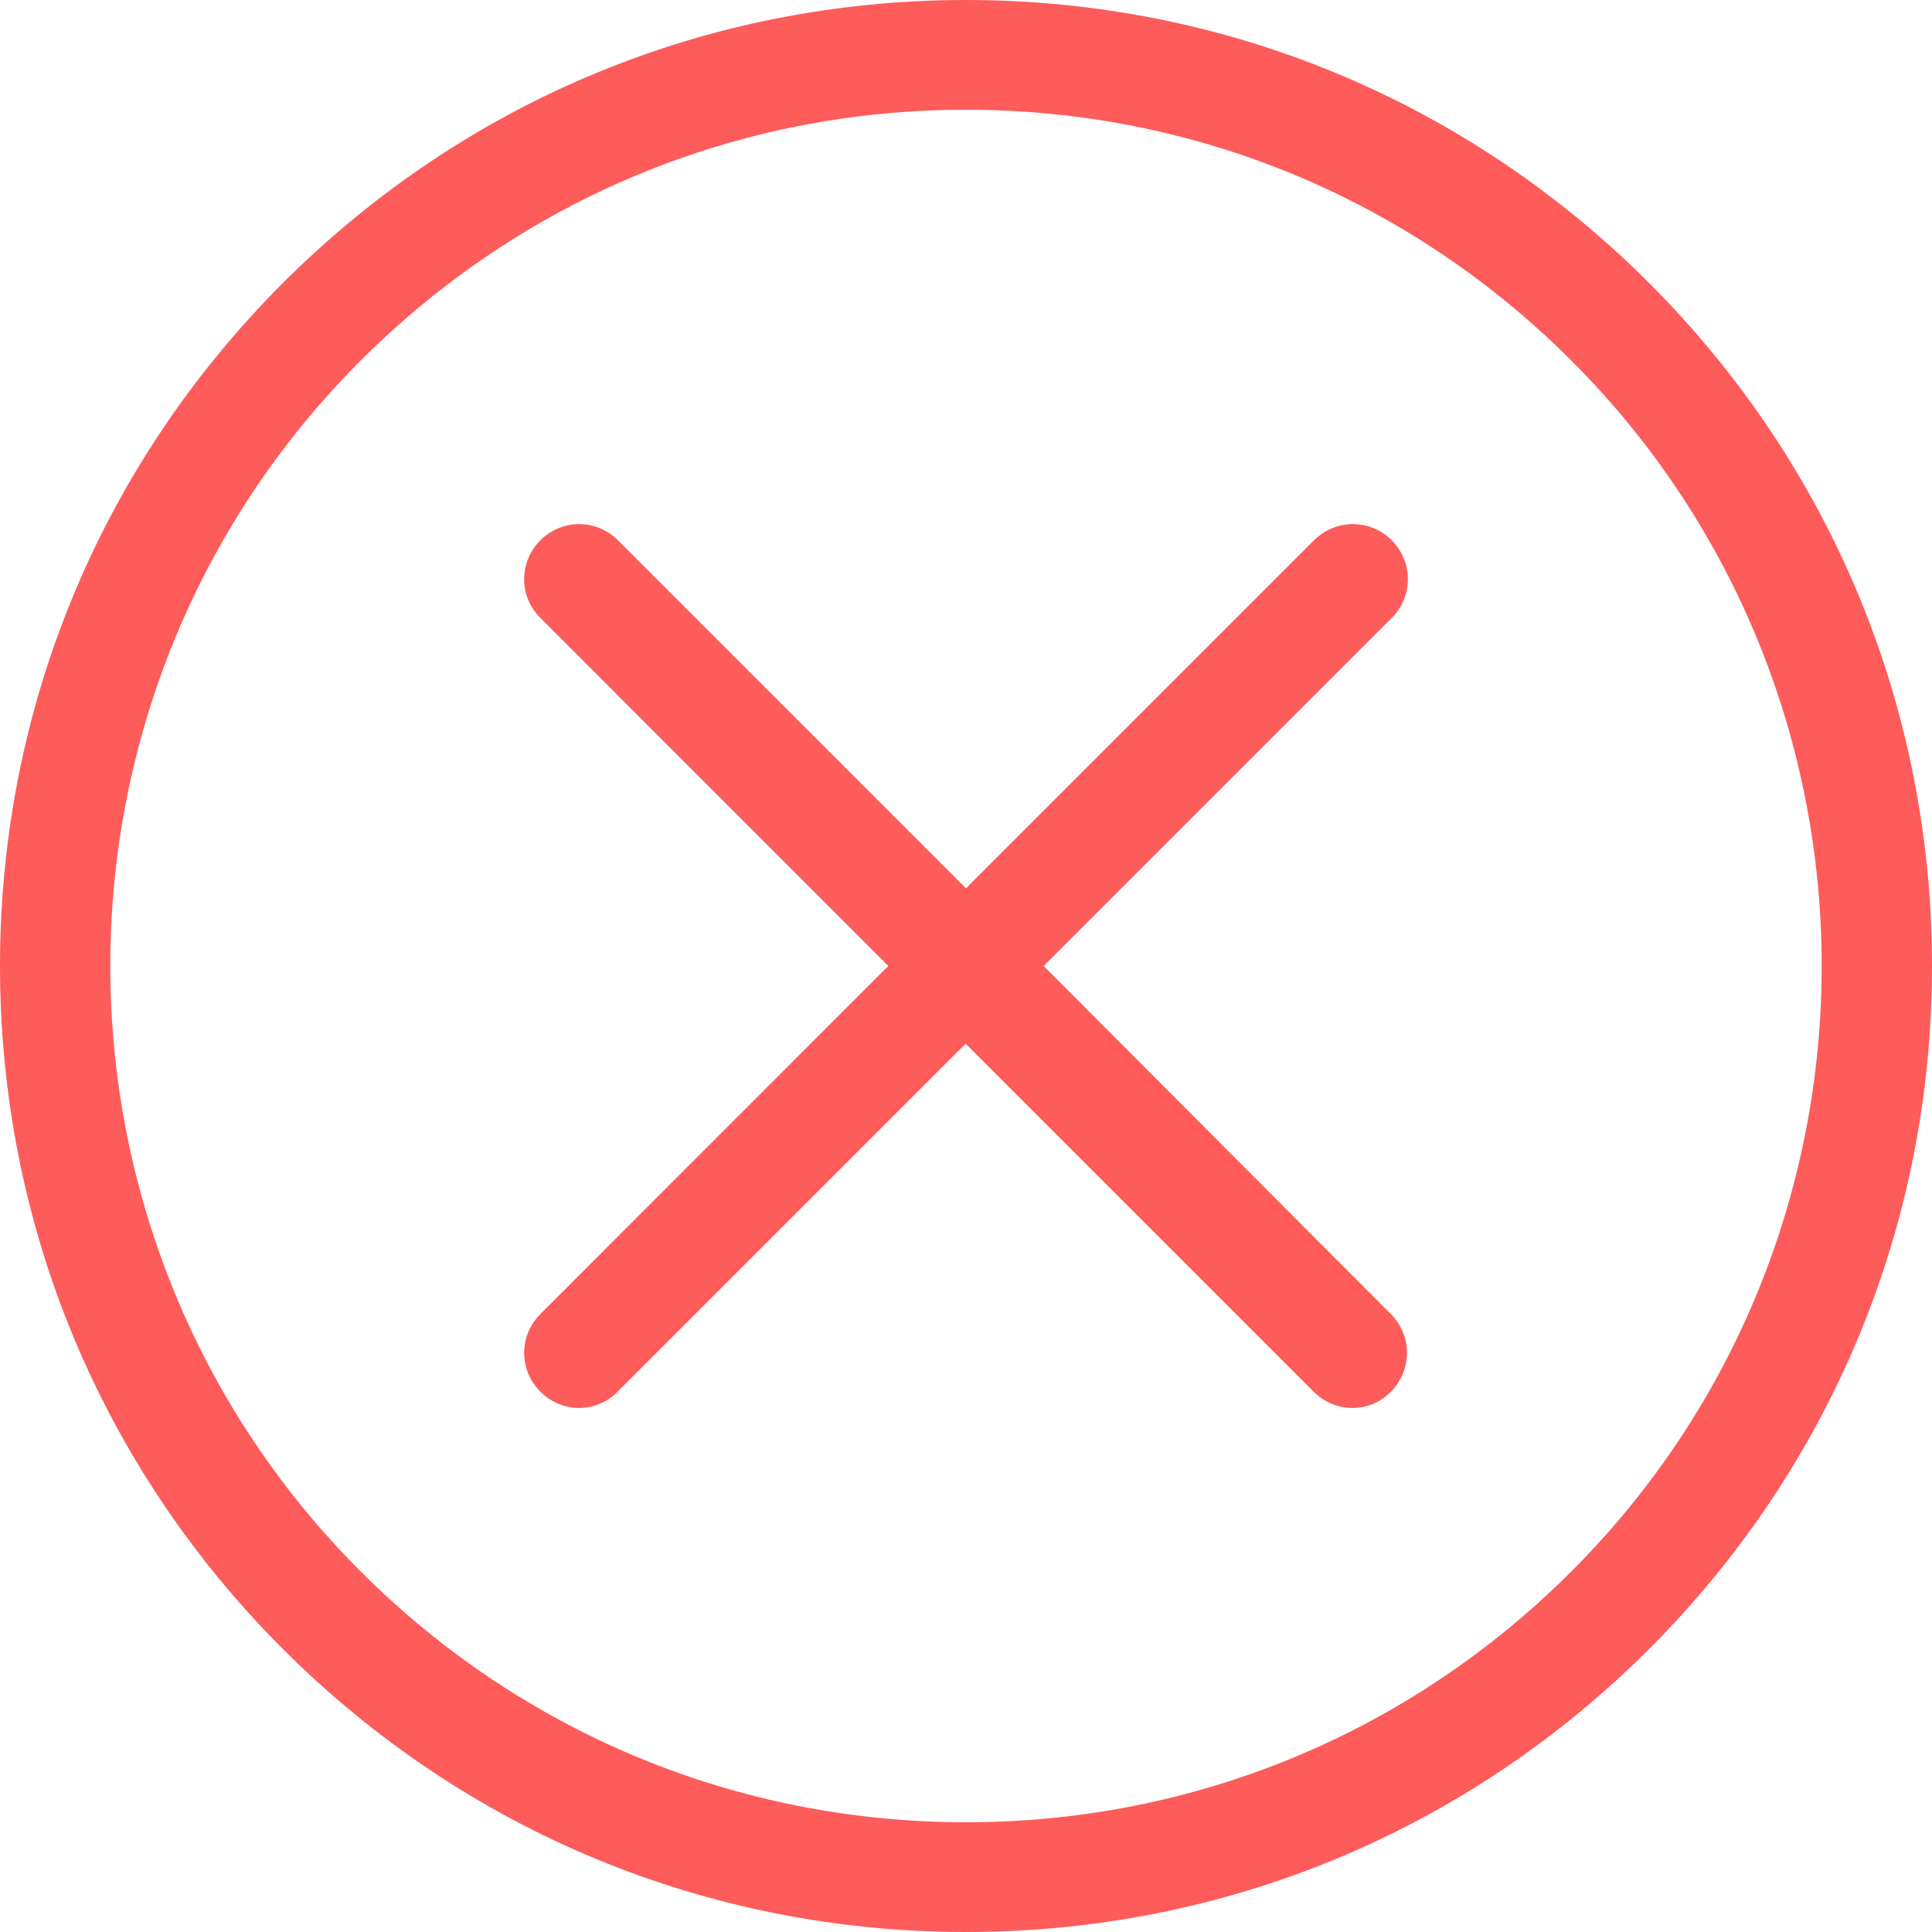 <svg
  width="20"
  height="20"
  viewBox="0 0 20 20"
  fill="none"
  xmlns="http://www.w3.org/2000/svg"
>
  <path
    d="M17.071 2.929C15.181 1.04 12.673 0 10 0C7.327 0 4.819 1.04 2.929 2.929C1.04 4.819 0 7.327 0 10C0 12.673 1.04 15.181 2.929 17.071C4.819 18.96 7.327 20 10 20C12.673 20 15.181 18.96 17.071 17.071C18.96 15.181 20 12.673 20 10C20 7.327 18.96 4.819 17.071 2.929ZM16.267 16.267C14.592 17.942 12.365 18.864 10 18.864C7.635 18.864 5.408 17.942 3.733 16.267C0.278 12.811 0.278 7.189 3.733 3.733C5.408 2.058 7.635 1.136 10 1.136C12.365 1.136 14.592 2.058 16.267 3.733C19.722 7.189 19.722 12.811 16.267 16.267Z"
    fill="#FE5B5B"
  />
  <path
    d="M14.407 5.593C14.184 5.37 13.826 5.37 13.603 5.593L10 9.196L6.397 5.593C6.174 5.37 5.817 5.37 5.594 5.593C5.37 5.817 5.37 6.174 5.594 6.397L9.196 10L5.594 13.603C5.37 13.826 5.37 14.184 5.594 14.407C5.703 14.516 5.85 14.575 5.993 14.575C6.136 14.575 6.284 14.52 6.393 14.407L9.996 10.804L13.599 14.407C13.708 14.516 13.855 14.575 13.998 14.575C14.146 14.575 14.289 14.52 14.398 14.407C14.621 14.184 14.621 13.826 14.398 13.603L10.804 10L14.407 6.397C14.63 6.174 14.63 5.817 14.407 5.593Z"
    fill="#FE5B5B"
  />
</svg>
